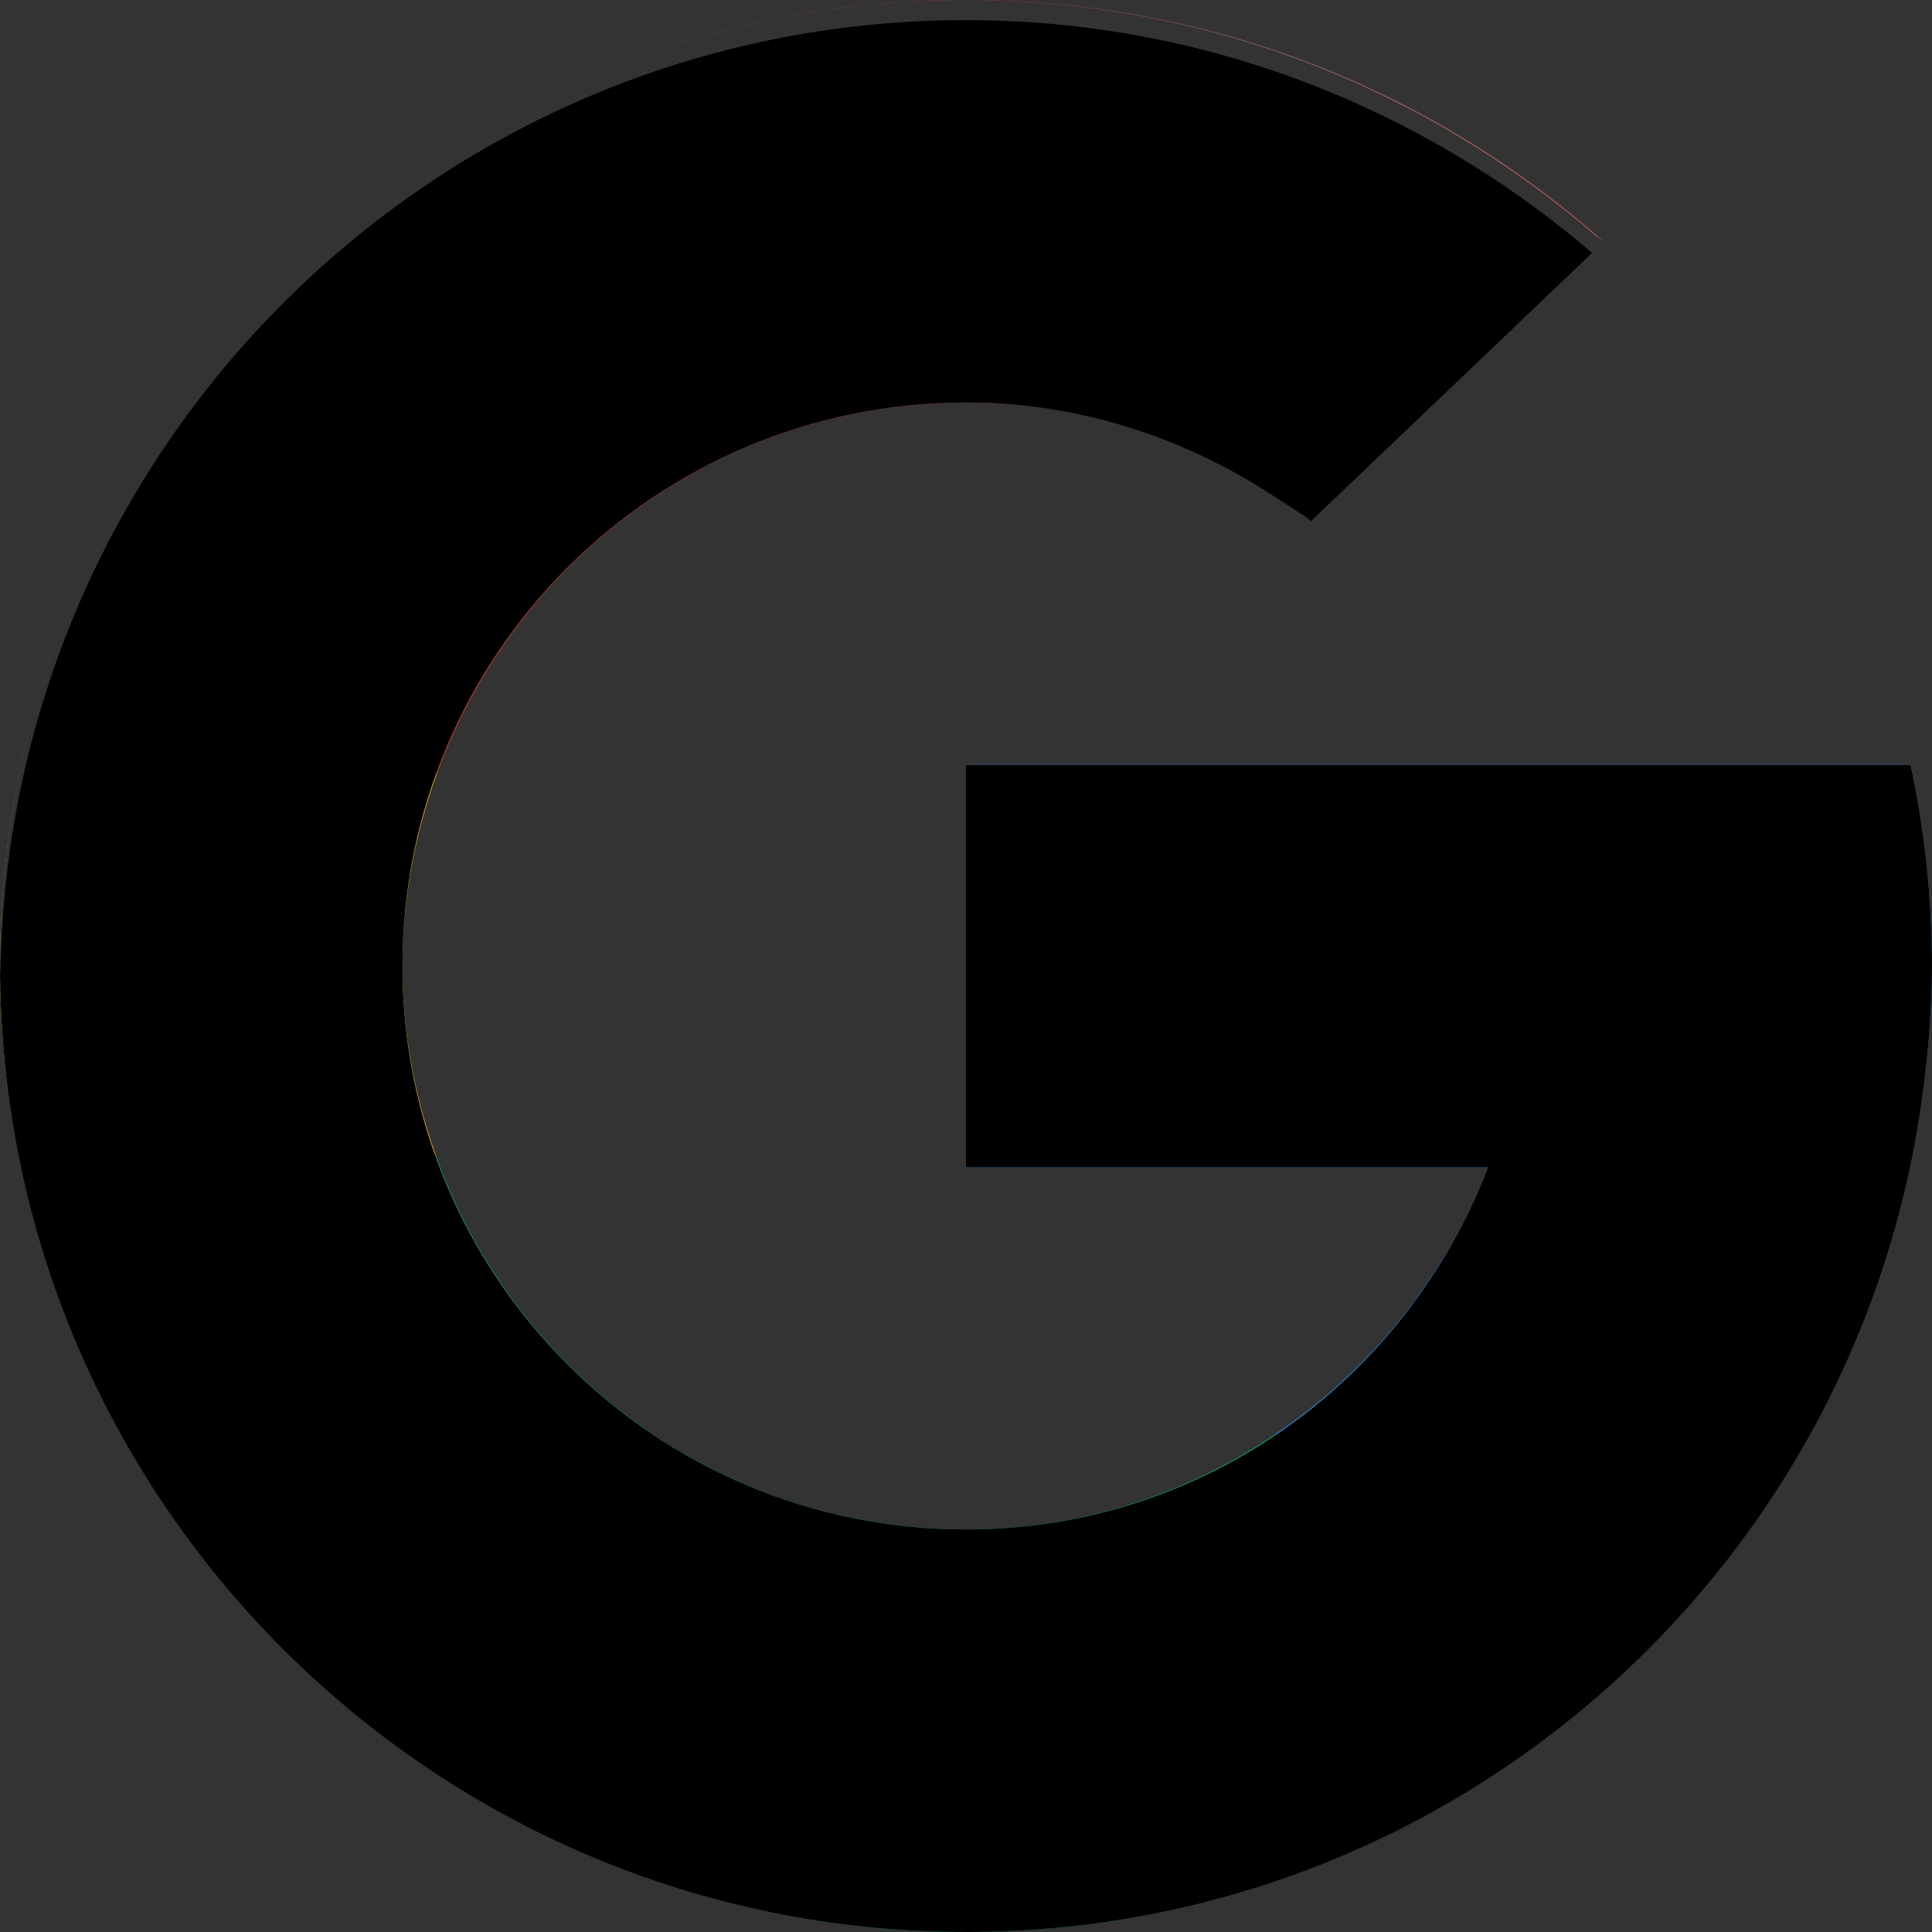 <svg
    viewBox="0 0 24 24"
    height="25"
    width="25"
    y="0px"
    x="0px"
    xmlns="http://www.w3.org/2000/svg"
    fill="currentColor"
>
    <rect x="0" y="0" width="24" height="24" fill="#333333" stroke="none"/>
    <path
        d="M12,5c1.617,0,3.101,0.554,4.286,1.474l3.637-3.47 C17.809,1.14,15.041,0,12,0C7.392,0,3.397,2.6,1.386,6.41l4.044,3.193 C6.41,6.919,8.977,5,12,5z"
        fill="#F44336"
    ></path>
    <path
        d="M23.896,13.502C23.959,13.01,24,12.509,24,12 c0-0.858-0.094-1.693-0.265-2.5H12v5h6.486c-0.525,1.364-1.459,2.518-2.648,3.319 l4.059,3.205C22.049,19.135,23.522,16.49,23.896,13.502z"
        fill="#2196F3"
    ></path>
    <path
        d="M5,12c0-0.843,0.157-1.648,0.43-2.397L1.386,6.41 C0.504,8.08,0,9.98,0,12c0,1.997,0.495,3.876,1.358,5.533l4.05-3.197 C5.148,13.604,5,12.82,5,12z"
        fill="#FFC107"
    ></path>
    <path
        d="M12,19c-3.046,0-5.63-1.948-6.592-4.664L1.358,17.533 C3.359,21.373,7.37,24,12,24c3.028,0,5.789-1.125,7.897-2.976l-4.059-3.205 C14.741,18.559,13.428,19,12,19z"
        fill="#00B060"
    ></path>
    <path
        opacity=".1"
        d="M12,23.75c-3.532,0-6.707-1.457-8.952-3.779C5.245,22.438,8.436,24,12,24 c3.531,0,6.695-1.531,8.888-3.959C18.65,22.325,15.498,23.75,12,23.75z"
    ></path>
    <polygon
        opacity=".1"
        points="12,14.25 12,14.5 18.486,14.5 18.587,14.25"
    ></polygon>
    <path
        d="M23.994,12.147C23.995,12.098,24,12.049,24,12 c0-0.014-0.002-0.027-0.002-0.041C23.997,12.022,23.994,12.084,23.994,12.147z"
        fill="#E6E6E6"
    ></path>
    <path
        opacity=".2"
        d="M12,9.5v0.25h11.786c-0.016-0.083-0.033-0.168-0.05-0.25H12z"
        fill="#FFF"
    ></path>
    <linearGradient
        gradientUnits="userSpaceOnUse"
        y2="12"
        y1="12"
        x2="24"
        x1="0"
        id="LxT-gk5MfRc1Gl_4XsNKba_xoyhGXWmHnqX_gr1"
    >
        <stop stopOpacity=".2" stopColor="#fff" offset="0"></stop>
        <stop stopOpacity="0" stopColor="#fff" offset="1"></stop>
    </linearGradient>
    <path
        d="M23.735,9.5H12v5h6.486C17.478,17.122,14.977,19,12,19 c-3.866,0-7-3.134-7-7c0-3.866,3.134-7,7-7c1.402,0,2.694,0.431,3.789,1.141 c0.168,0.109,0.34,0.211,0.498,0.333l3.637-3.47L19.841,2.941 C17.737,1.117,15.004,0,12,0C5.373,0,0,5.373,0,12c0,6.627,5.373,12,12,12 c6.118,0,11.155-4.581,11.896-10.498C23.959,13.01,24,12.509,24,12 C24,11.142,23.906,10.307,23.735,9.5z"
        fill="url(#LxT-gk5MfRc1Gl_4XsNKba_xoyhGXWmHnqX_gr1)"
    ></path>
    <path
        opacity=".1"
        d="M15.789,5.891C14.694,5.181,13.402,4.75,12,4.75c-3.866,0-7,3.134-7,7 c0,0.042,0.001,0.075,0.001,0.117C5.069,8.06,8.176,5,12,5 c1.402,0,2.694,0.431,3.789,1.141c0.168,0.109,0.34,0.211,0.498,0.333 l3.637-3.47l-3.637,3.22C16.129,6.102,15.956,6,15.789,5.891z"
    ></path>
    <path
        opacity=".2"
        d="M12,0.25c2.975,0,5.683,1.098,7.779,2.892l0.144-0.138 l-0.11-0.096C17.709,1.084,15.004,0,12,0C5.373,0,0,5.373,0,12 c0,0.042,0.006,0.083,0.006,0.125C0.074,5.556,5.415,0.25,12,0.25z"
        fill="#FFF"
    ></path>
</svg>